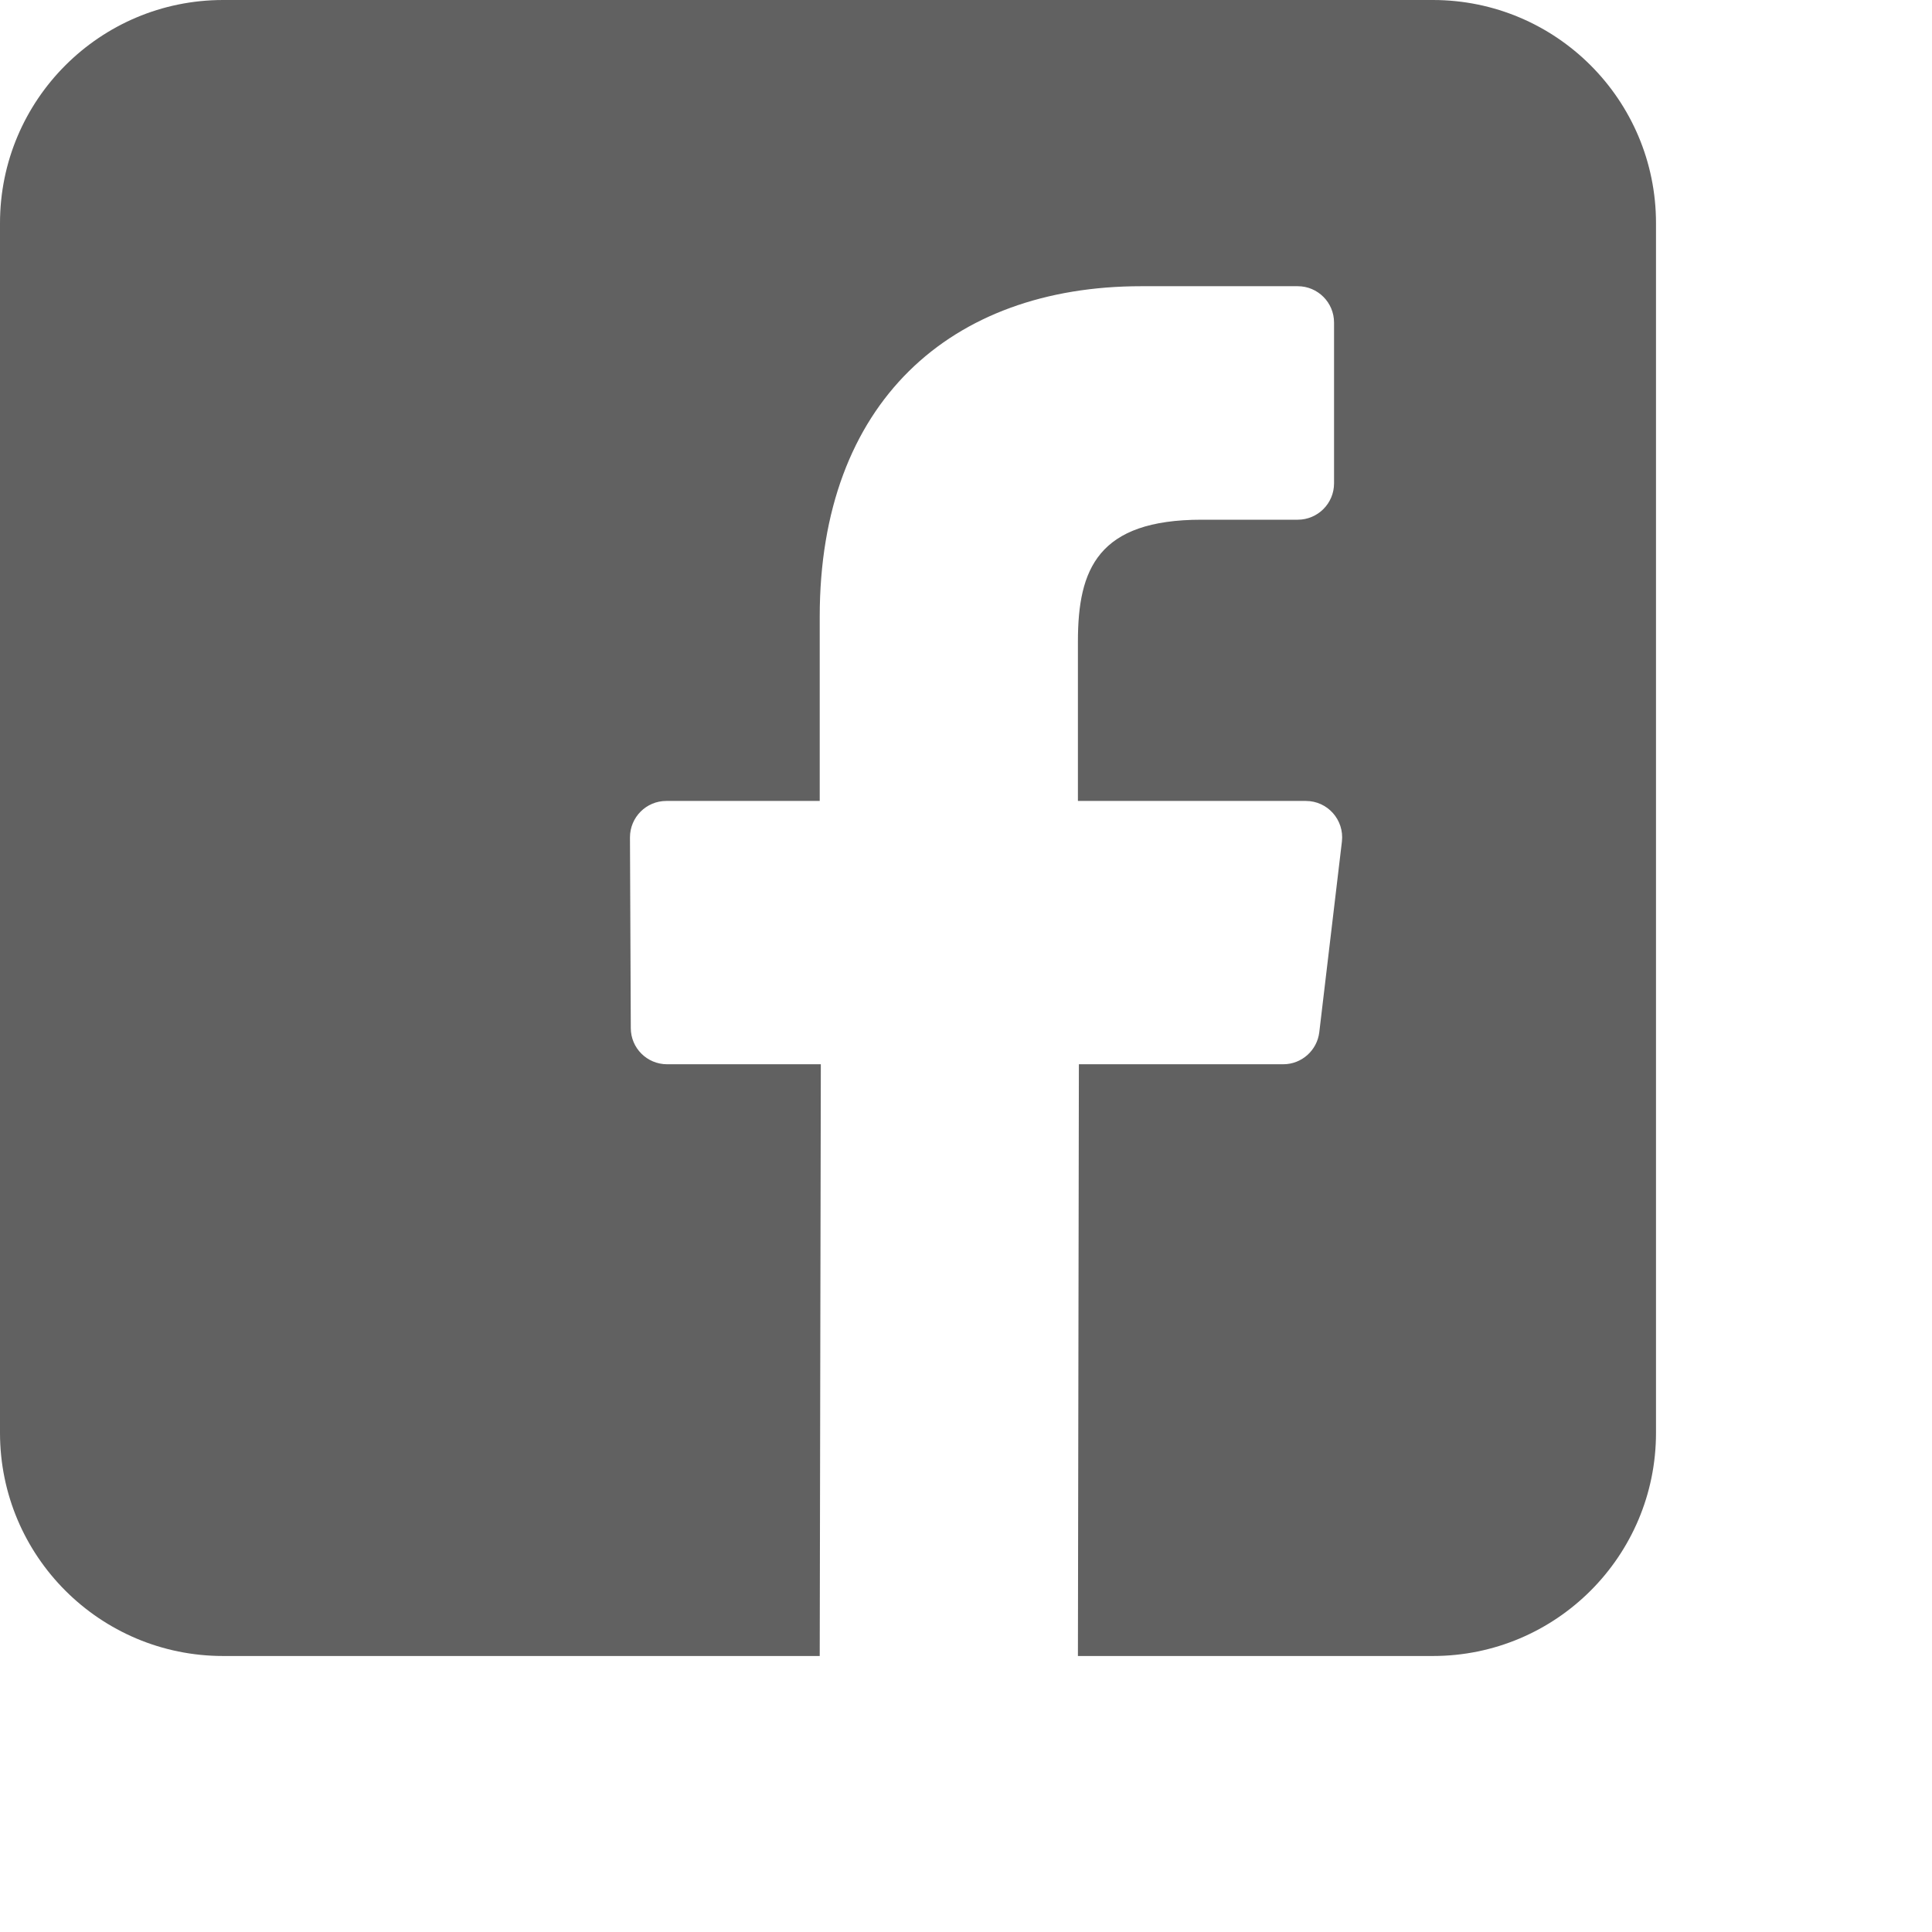 <svg width="17" height="17" viewBox="0 0 14 14" fill="none" xmlns="http://www.w3.org/2000/svg">
<path d="M10.383 0H1.617C0.724 0 0 0.724 0 1.617V10.383C0 11.276 0.724 12 1.617 12H5.94L5.948 7.712H4.834C4.689 7.712 4.571 7.595 4.571 7.45L4.565 6.068C4.565 5.922 4.683 5.804 4.828 5.804H5.94V4.468C5.94 2.918 6.887 2.074 8.27 2.074H9.404C9.549 2.074 9.667 2.192 9.667 2.337V3.503C9.667 3.648 9.549 3.766 9.404 3.766L8.708 3.766C7.956 3.766 7.811 4.123 7.811 4.648V5.804H9.463C9.62 5.804 9.742 5.941 9.724 6.098L9.56 7.48C9.544 7.612 9.432 7.712 9.299 7.712H7.818L7.811 12H10.383C11.276 12 12 11.276 12 10.383V1.617C12 0.724 11.276 0 10.383 0Z" fill="#616161"/>
</svg>
